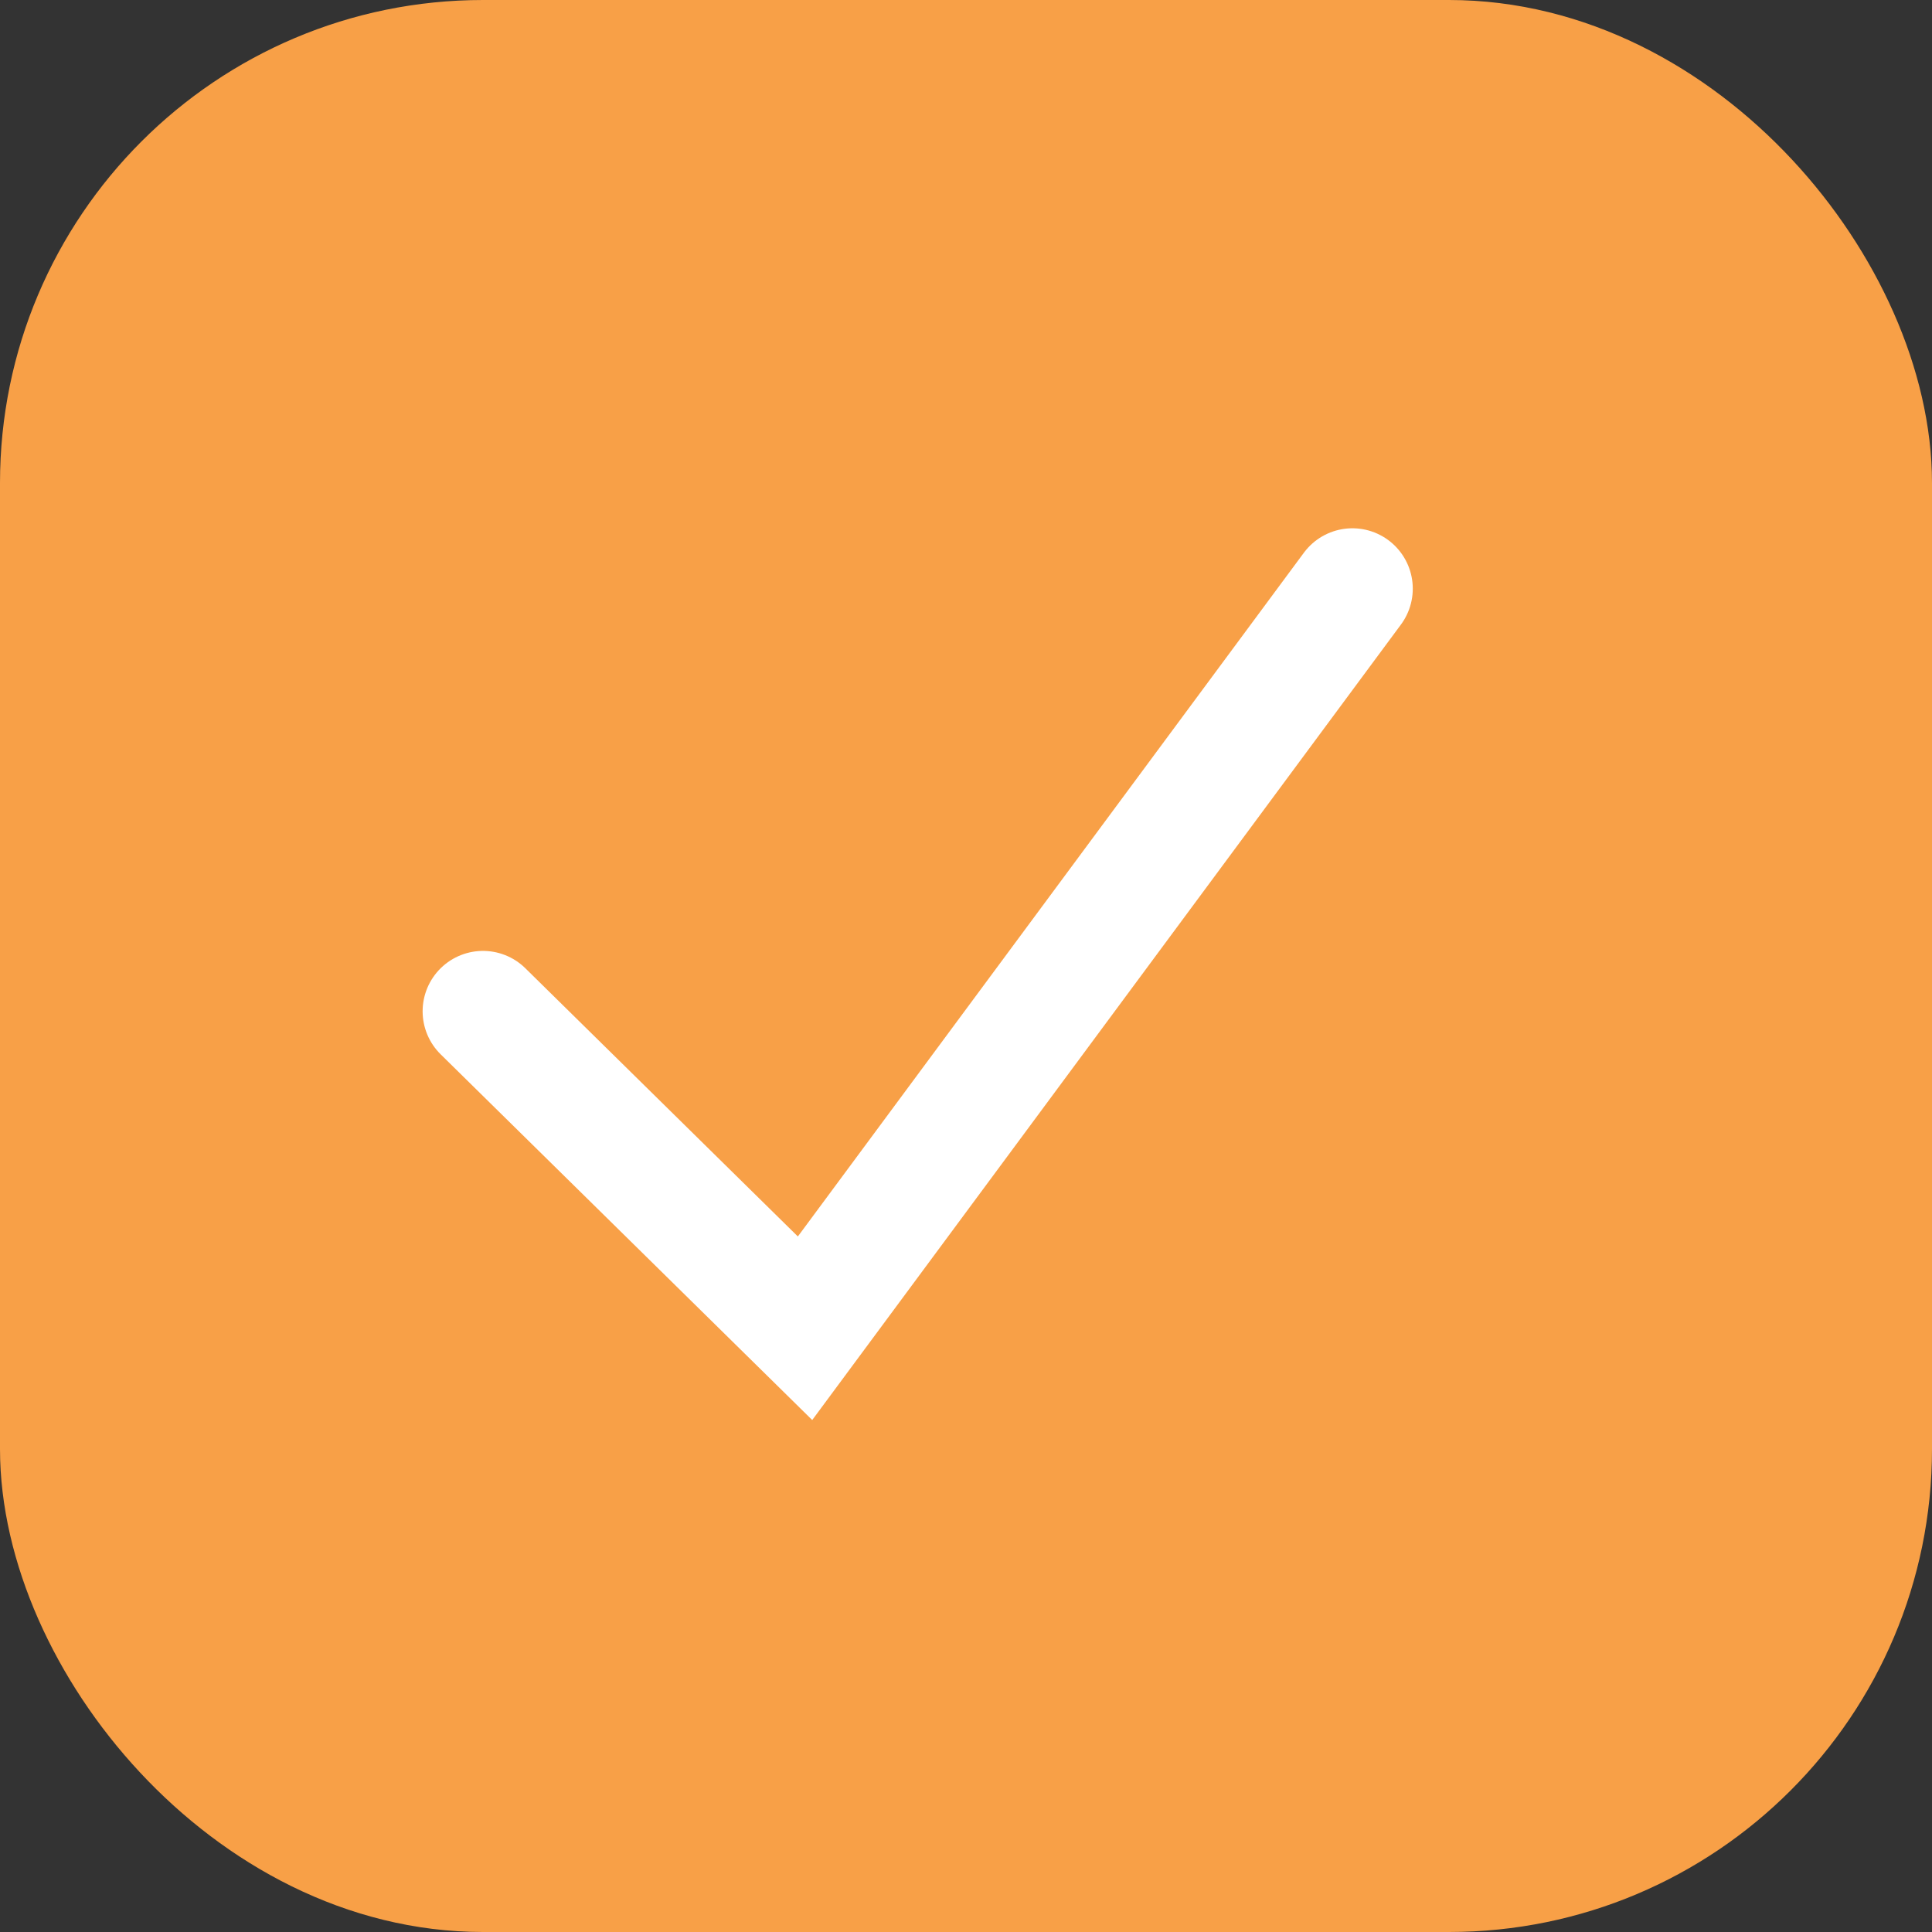 <svg width="16" height="16" viewBox="0 0 16 16" fill="none" xmlns="http://www.w3.org/2000/svg">
<rect x="0" y="0" width="16" height="16" fill="#333333" stroke="none"/>
<rect x="0.5" y="0.5" width="15" height="15" rx="3.5" fill="#F8A047" stroke="#F8A047"/>
<path d="M4 8.375L6.667 11L11.2 4.875" stroke="white" stroke-linecap="round"/>
</svg>
